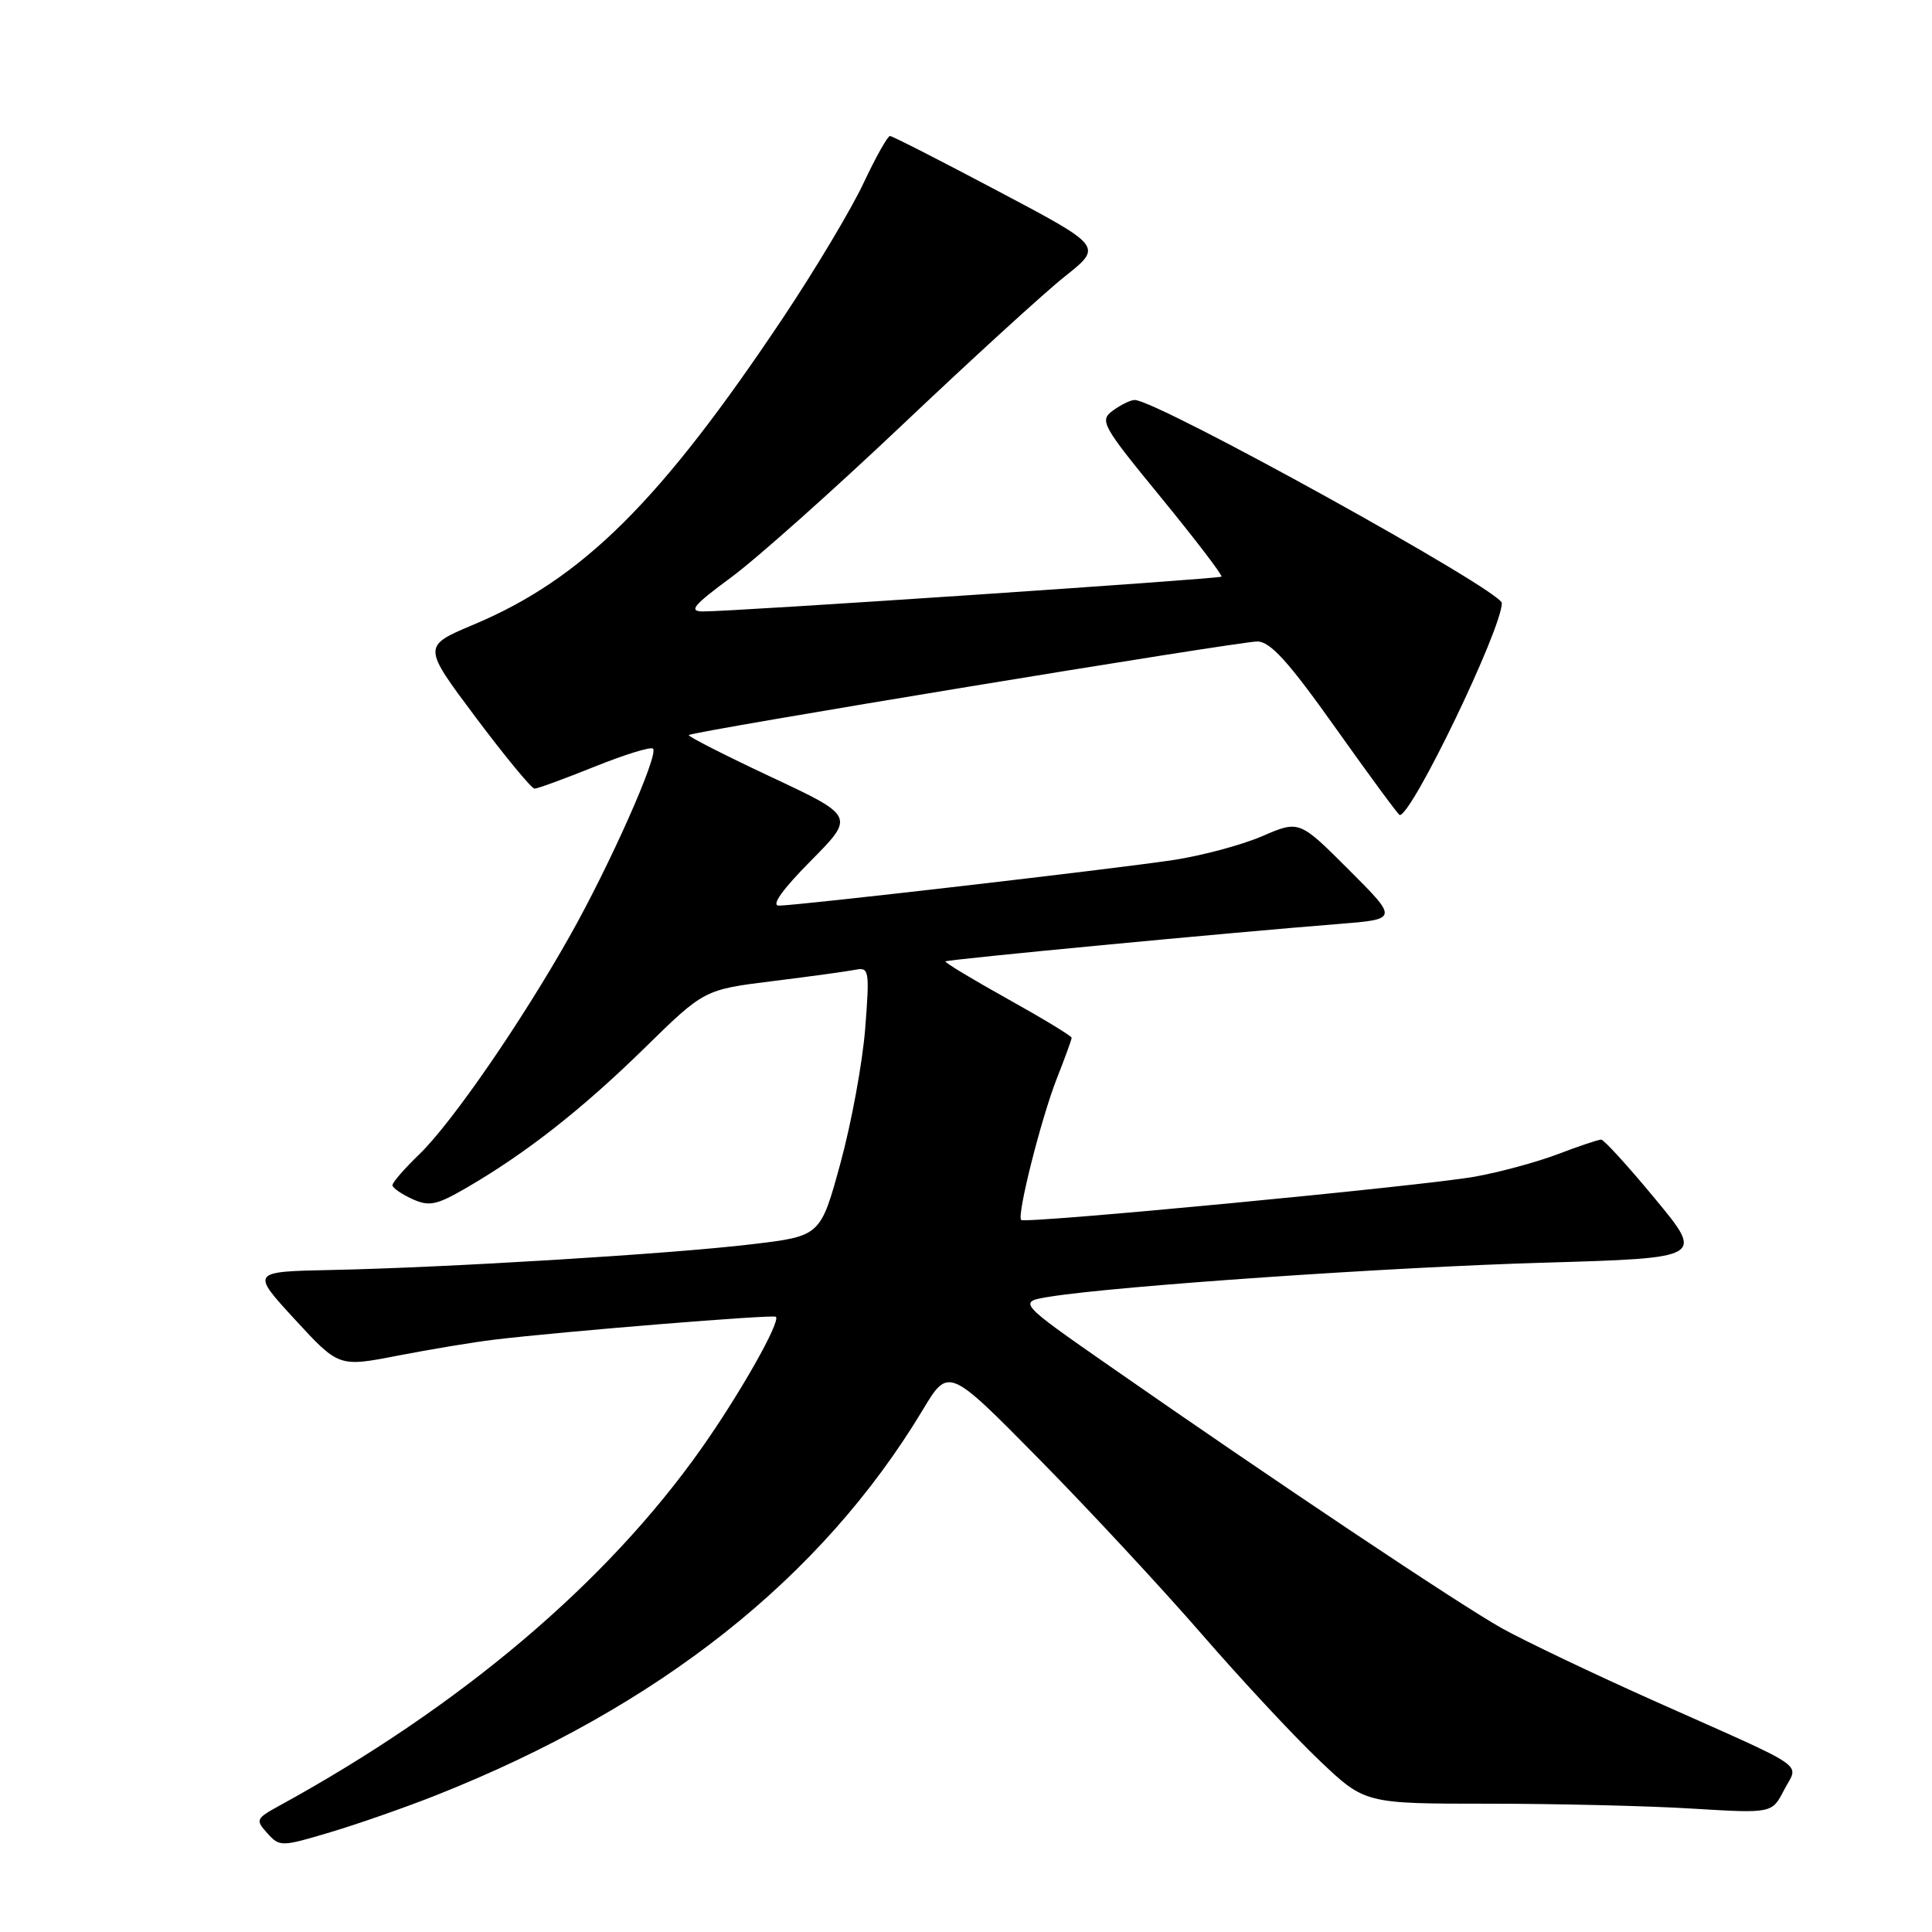 <?xml version="1.0" encoding="UTF-8" standalone="no"?>
<!DOCTYPE svg PUBLIC "-//W3C//DTD SVG 1.1//EN" "http://www.w3.org/Graphics/SVG/1.1/DTD/svg11.dtd" >
<svg xmlns="http://www.w3.org/2000/svg" xmlns:xlink="http://www.w3.org/1999/xlink" version="1.1" viewBox="0 0 256 256">
 <g >
 <path fill="currentColor"
d=" M 57.76 237.89 C 87.29 226.19 108.86 209.11 122.27 186.82 C 125.68 181.15 125.68 181.15 137.67 193.32 C 144.27 200.02 153.96 210.45 159.21 216.50 C 164.46 222.55 171.48 230.09 174.81 233.25 C 180.85 239.00 180.85 239.00 197.27 239.00 C 206.30 239.00 218.44 239.29 224.24 239.65 C 234.80 240.29 234.80 240.29 236.40 237.18 C 238.32 233.48 240.14 234.73 219.50 225.52 C 211.25 221.84 202.03 217.44 199.00 215.75 C 193.32 212.57 168.80 196.18 147.16 181.10 C 134.81 172.50 134.81 172.50 139.16 171.81 C 148.08 170.39 184.22 167.90 204.65 167.31 C 225.80 166.69 225.80 166.69 219.31 158.85 C 215.74 154.53 212.52 151.00 212.16 151.00 C 211.80 151.00 209.23 151.86 206.45 152.92 C 203.67 153.98 198.72 155.32 195.45 155.91 C 188.60 157.14 135.84 162.18 135.31 161.65 C 134.71 161.05 137.96 148.19 140.03 142.92 C 141.11 140.17 142.00 137.74 142.00 137.51 C 142.00 137.28 138.18 134.96 133.51 132.36 C 128.85 129.76 125.14 127.53 125.28 127.39 C 125.53 127.13 163.08 123.56 177.39 122.43 C 185.28 121.80 185.28 121.80 178.72 115.24 C 172.16 108.68 172.16 108.68 167.22 110.81 C 164.50 111.98 159.18 113.40 155.39 113.97 C 147.30 115.18 105.62 120.00 103.21 120.00 C 102.15 120.00 103.65 117.89 107.42 114.08 C 113.28 108.16 113.28 108.16 102.13 102.93 C 95.99 100.05 91.11 97.56 91.27 97.40 C 91.76 96.91 164.13 85.00 166.59 85.00 C 168.32 85.00 170.72 87.65 177.00 96.50 C 181.49 102.82 185.30 108.00 185.47 108.00 C 187.12 108.00 199.00 83.32 199.00 79.91 C 199.00 78.28 153.30 53.00 150.35 53.00 C 149.82 53.00 148.52 53.63 147.47 54.40 C 145.65 55.73 145.98 56.33 153.88 65.97 C 158.45 71.56 162.04 76.26 161.85 76.41 C 161.46 76.71 96.80 81.06 93.14 81.02 C 91.20 81.00 91.87 80.20 96.86 76.52 C 100.21 74.06 110.44 64.94 119.59 56.27 C 128.74 47.60 138.44 38.73 141.16 36.58 C 146.10 32.65 146.10 32.65 132.30 25.35 C 124.71 21.33 118.25 18.03 117.93 18.02 C 117.62 18.01 116.05 20.81 114.43 24.25 C 112.82 27.69 108.05 35.67 103.83 42.00 C 87.50 66.46 77.19 76.70 62.74 82.77 C 55.97 85.62 55.97 85.62 63.04 95.06 C 66.93 100.25 70.44 104.50 70.83 104.50 C 71.23 104.50 74.80 103.19 78.78 101.59 C 82.76 99.99 86.24 98.91 86.53 99.20 C 87.32 99.98 80.78 114.69 75.45 124.12 C 69.01 135.53 59.87 148.78 55.56 152.95 C 53.60 154.84 52.00 156.68 52.00 157.04 C 52.00 157.39 53.18 158.21 54.61 158.87 C 56.88 159.90 57.83 159.70 61.86 157.36 C 69.75 152.77 77.17 146.94 85.41 138.87 C 93.31 131.13 93.31 131.13 102.41 130.00 C 107.41 129.38 112.35 128.70 113.39 128.49 C 115.16 128.14 115.24 128.63 114.64 136.31 C 114.29 140.81 112.81 148.84 111.36 154.14 C 108.72 163.79 108.72 163.79 99.61 164.87 C 88.95 166.15 59.09 167.97 43.87 168.28 C 33.25 168.50 33.25 168.50 39.07 174.83 C 44.89 181.15 44.89 181.15 52.70 179.63 C 56.99 178.80 62.75 177.84 65.50 177.51 C 74.70 176.41 102.48 174.15 102.81 174.48 C 103.46 175.12 98.06 184.67 92.93 191.94 C 80.36 209.75 61.05 226.10 36.99 239.28 C 33.91 240.97 33.83 241.15 35.42 242.91 C 37.06 244.73 37.28 244.72 43.80 242.77 C 47.49 241.67 53.77 239.47 57.76 237.89 Z "/>
</g>
</svg>
